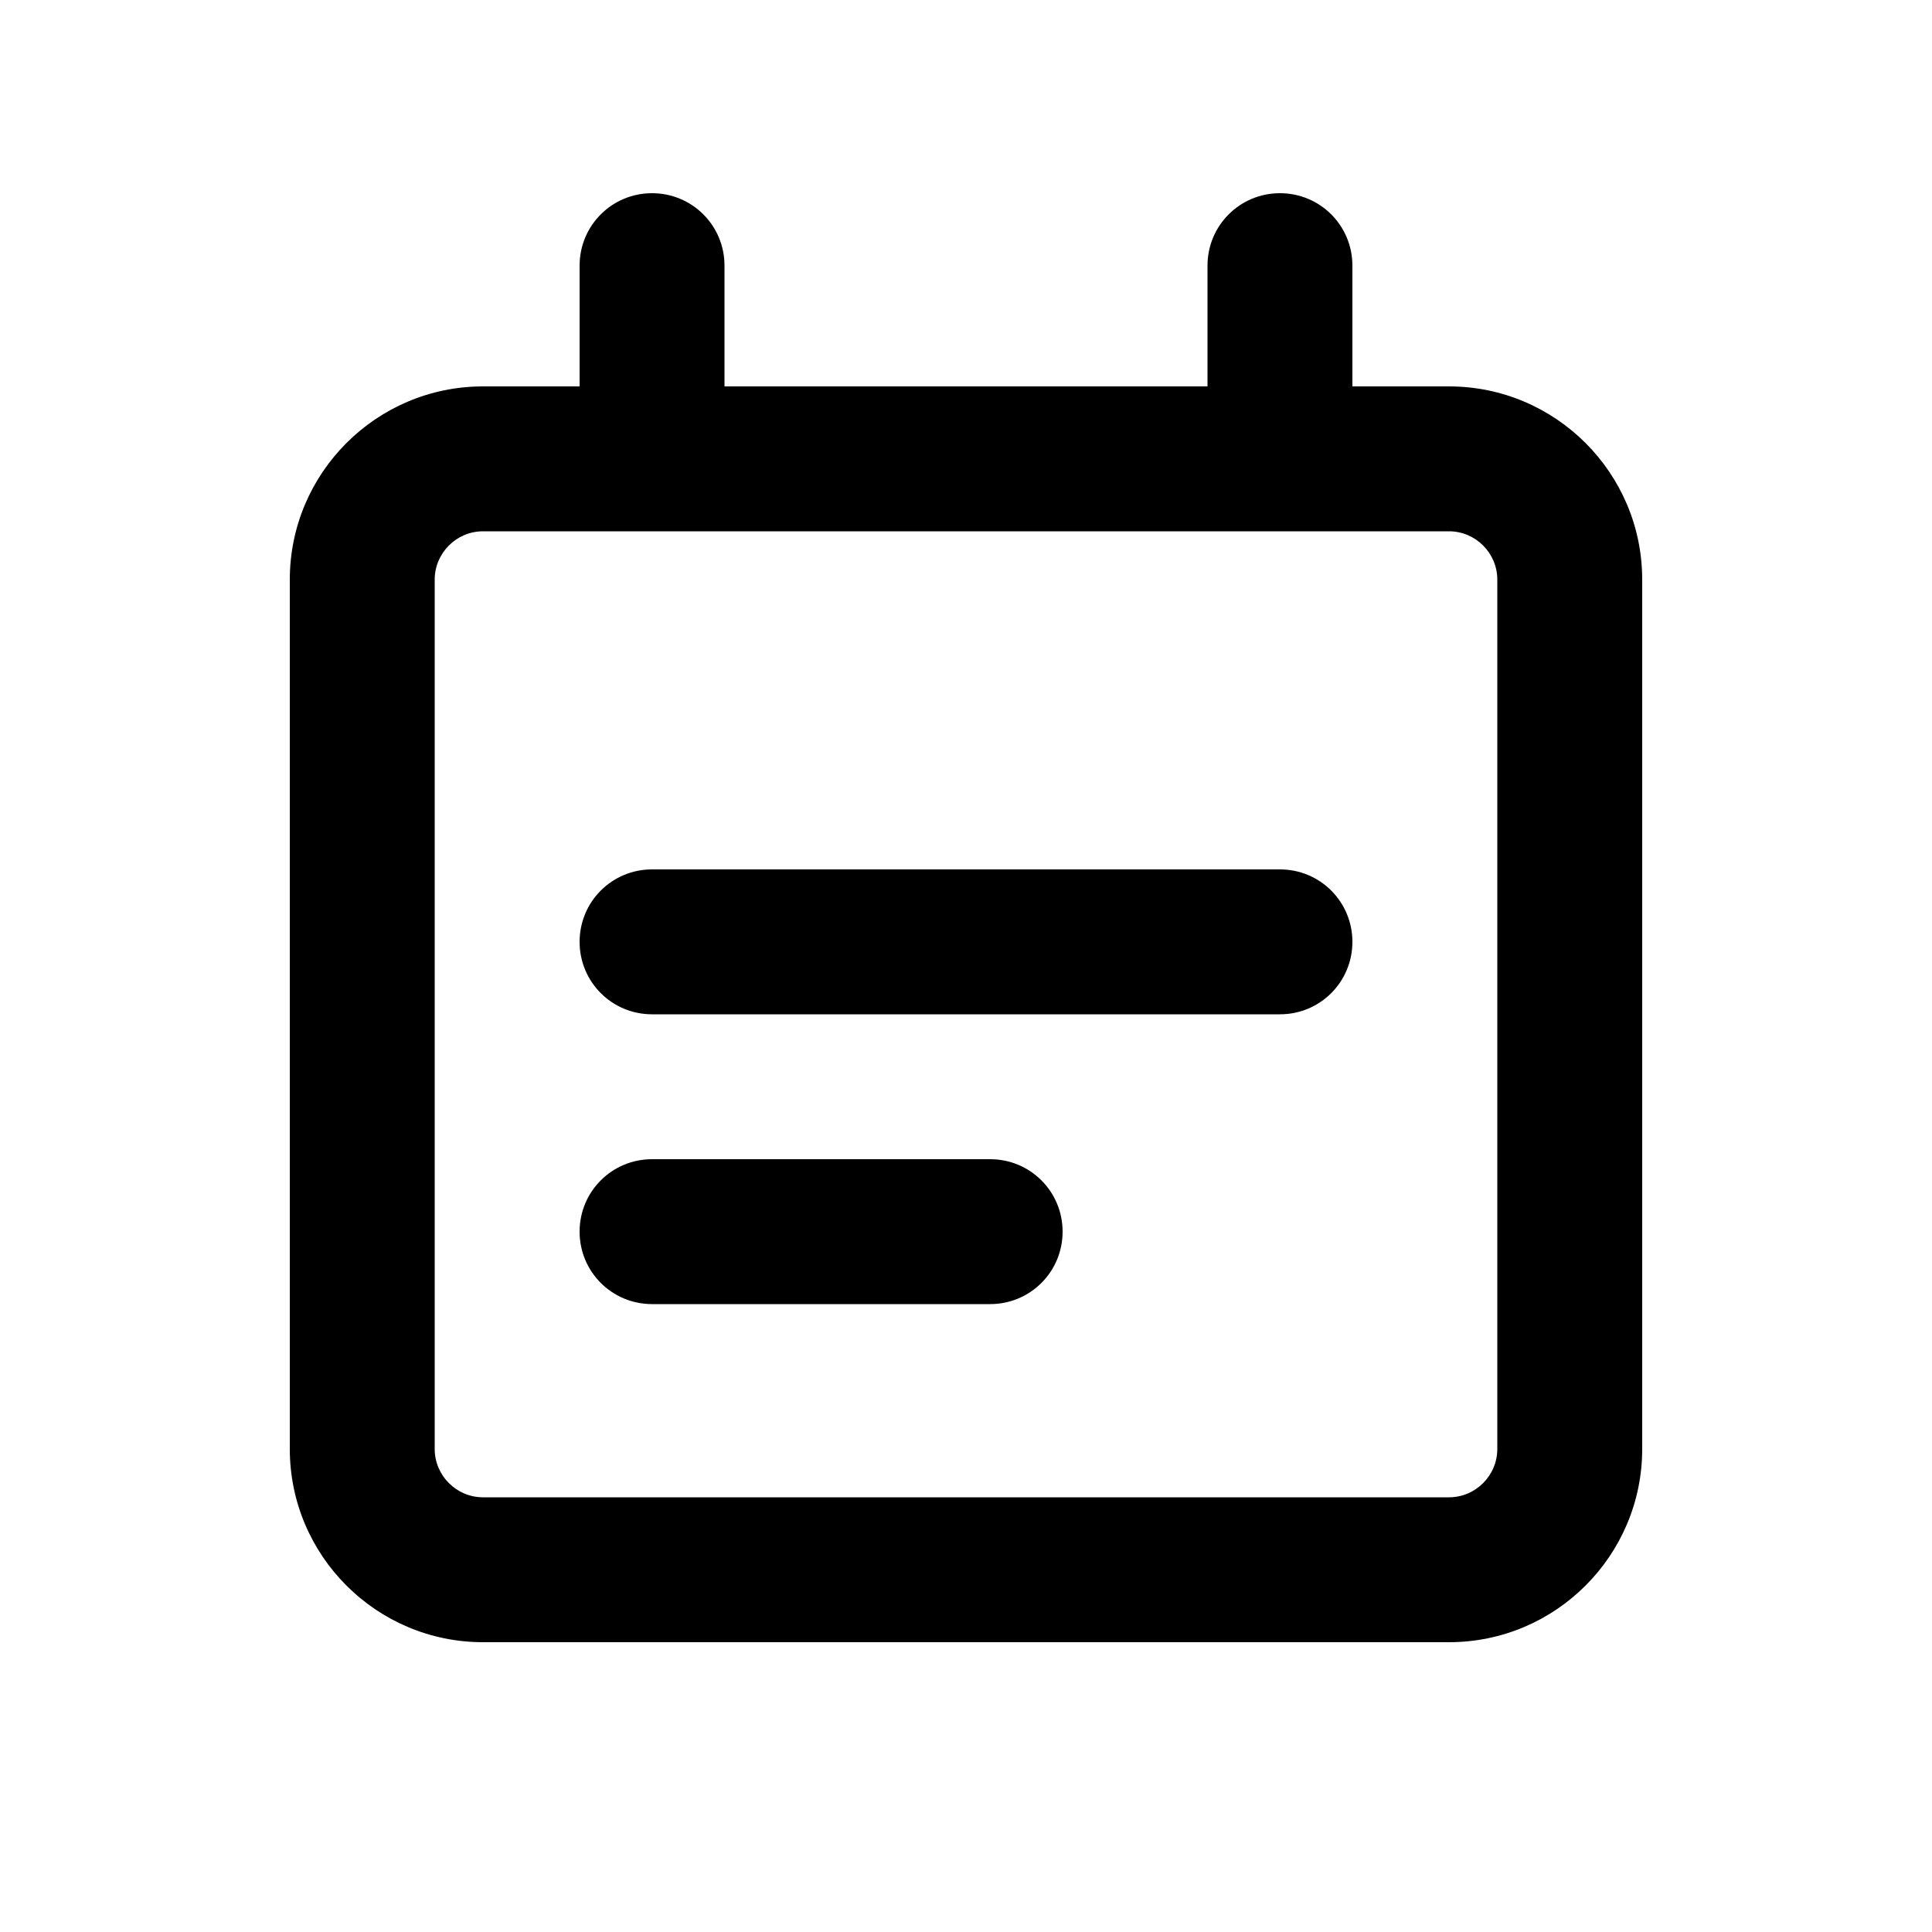 <svg xmlns="http://www.w3.org/2000/svg" viewBox="0 0 640 640"><!--! Font Awesome Pro 7.1.0 by @fontawesome - https://fontawesome.com License - https://fontawesome.com/license (Commercial License) Copyright 2025 Fonticons, Inc. --><path fill="currentColor" d="M240 88C240 74.7 229.3 64 216 64C202.7 64 192 74.7 192 88L192 128L160 128C124.7 128 96 156.7 96 192L96 480C96 515.3 124.7 544 160 544L480 544C515.3 544 544 515.3 544 480L544 192C544 156.7 515.3 128 480 128L448 128L448 88C448 74.7 437.3 64 424 64C410.7 64 400 74.7 400 88L400 128L240 128L240 88zM424 176L480 176C488.8 176 496 183.2 496 192L496 480C496 488.8 488.8 496 480 496L160 496C151.2 496 144 488.8 144 480L144 192C144 183.2 151.2 176 160 176L424 176zM192 312C192 325.3 202.7 336 216 336L424 336C437.3 336 448 325.3 448 312C448 298.7 437.3 288 424 288L216 288C202.7 288 192 298.7 192 312zM216 384C202.7 384 192 394.7 192 408C192 421.3 202.7 432 216 432L328 432C341.3 432 352 421.3 352 408C352 394.7 341.3 384 328 384L216 384z"/></svg>